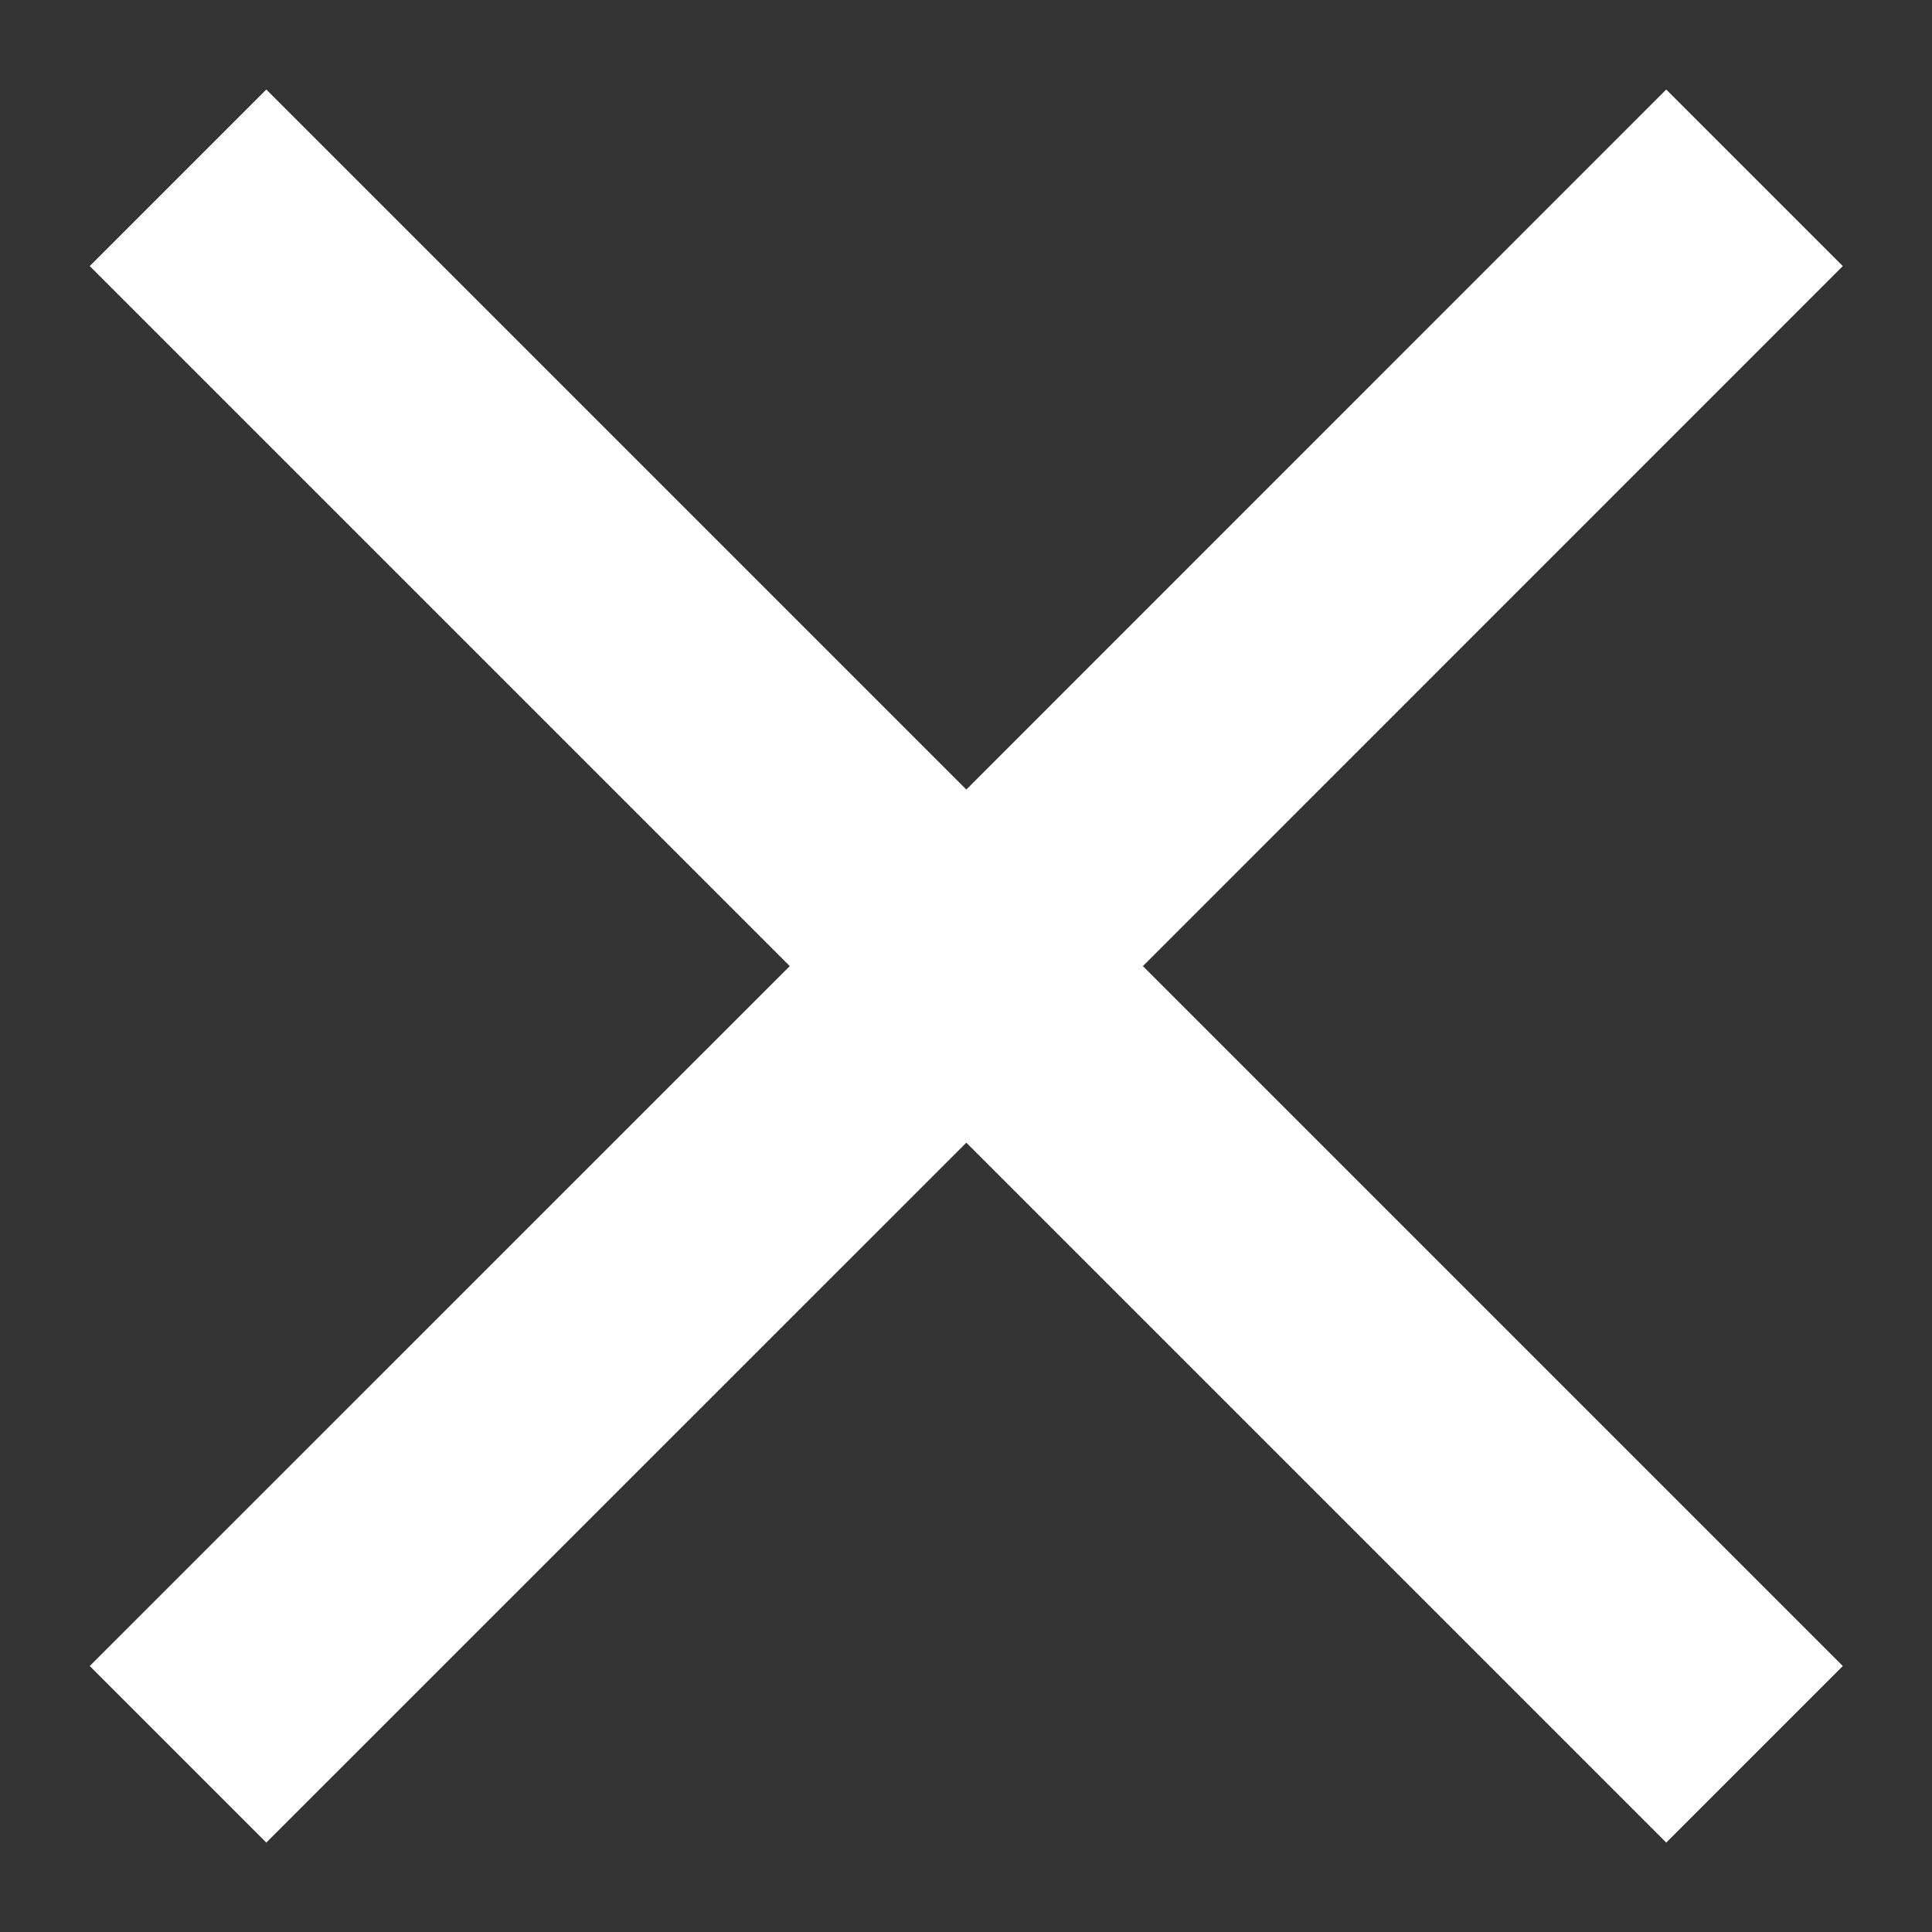 <svg width="18" height="18" viewBox="0 0 18 18" fill="none" xmlns="http://www.w3.org/2000/svg">
<rect x="0" y="0" width="18" height="18" fill="#333333" stroke="none"/>
<path d="M17.169 2.479L15.524 0.834L9.003 7.356L2.481 0.834L0.836 2.479L7.358 9.001L0.836 15.522L2.481 17.167L9.003 10.646L15.524 17.167L17.169 15.522L10.648 9.001L17.169 2.479Z" fill="white"/>
</svg>
